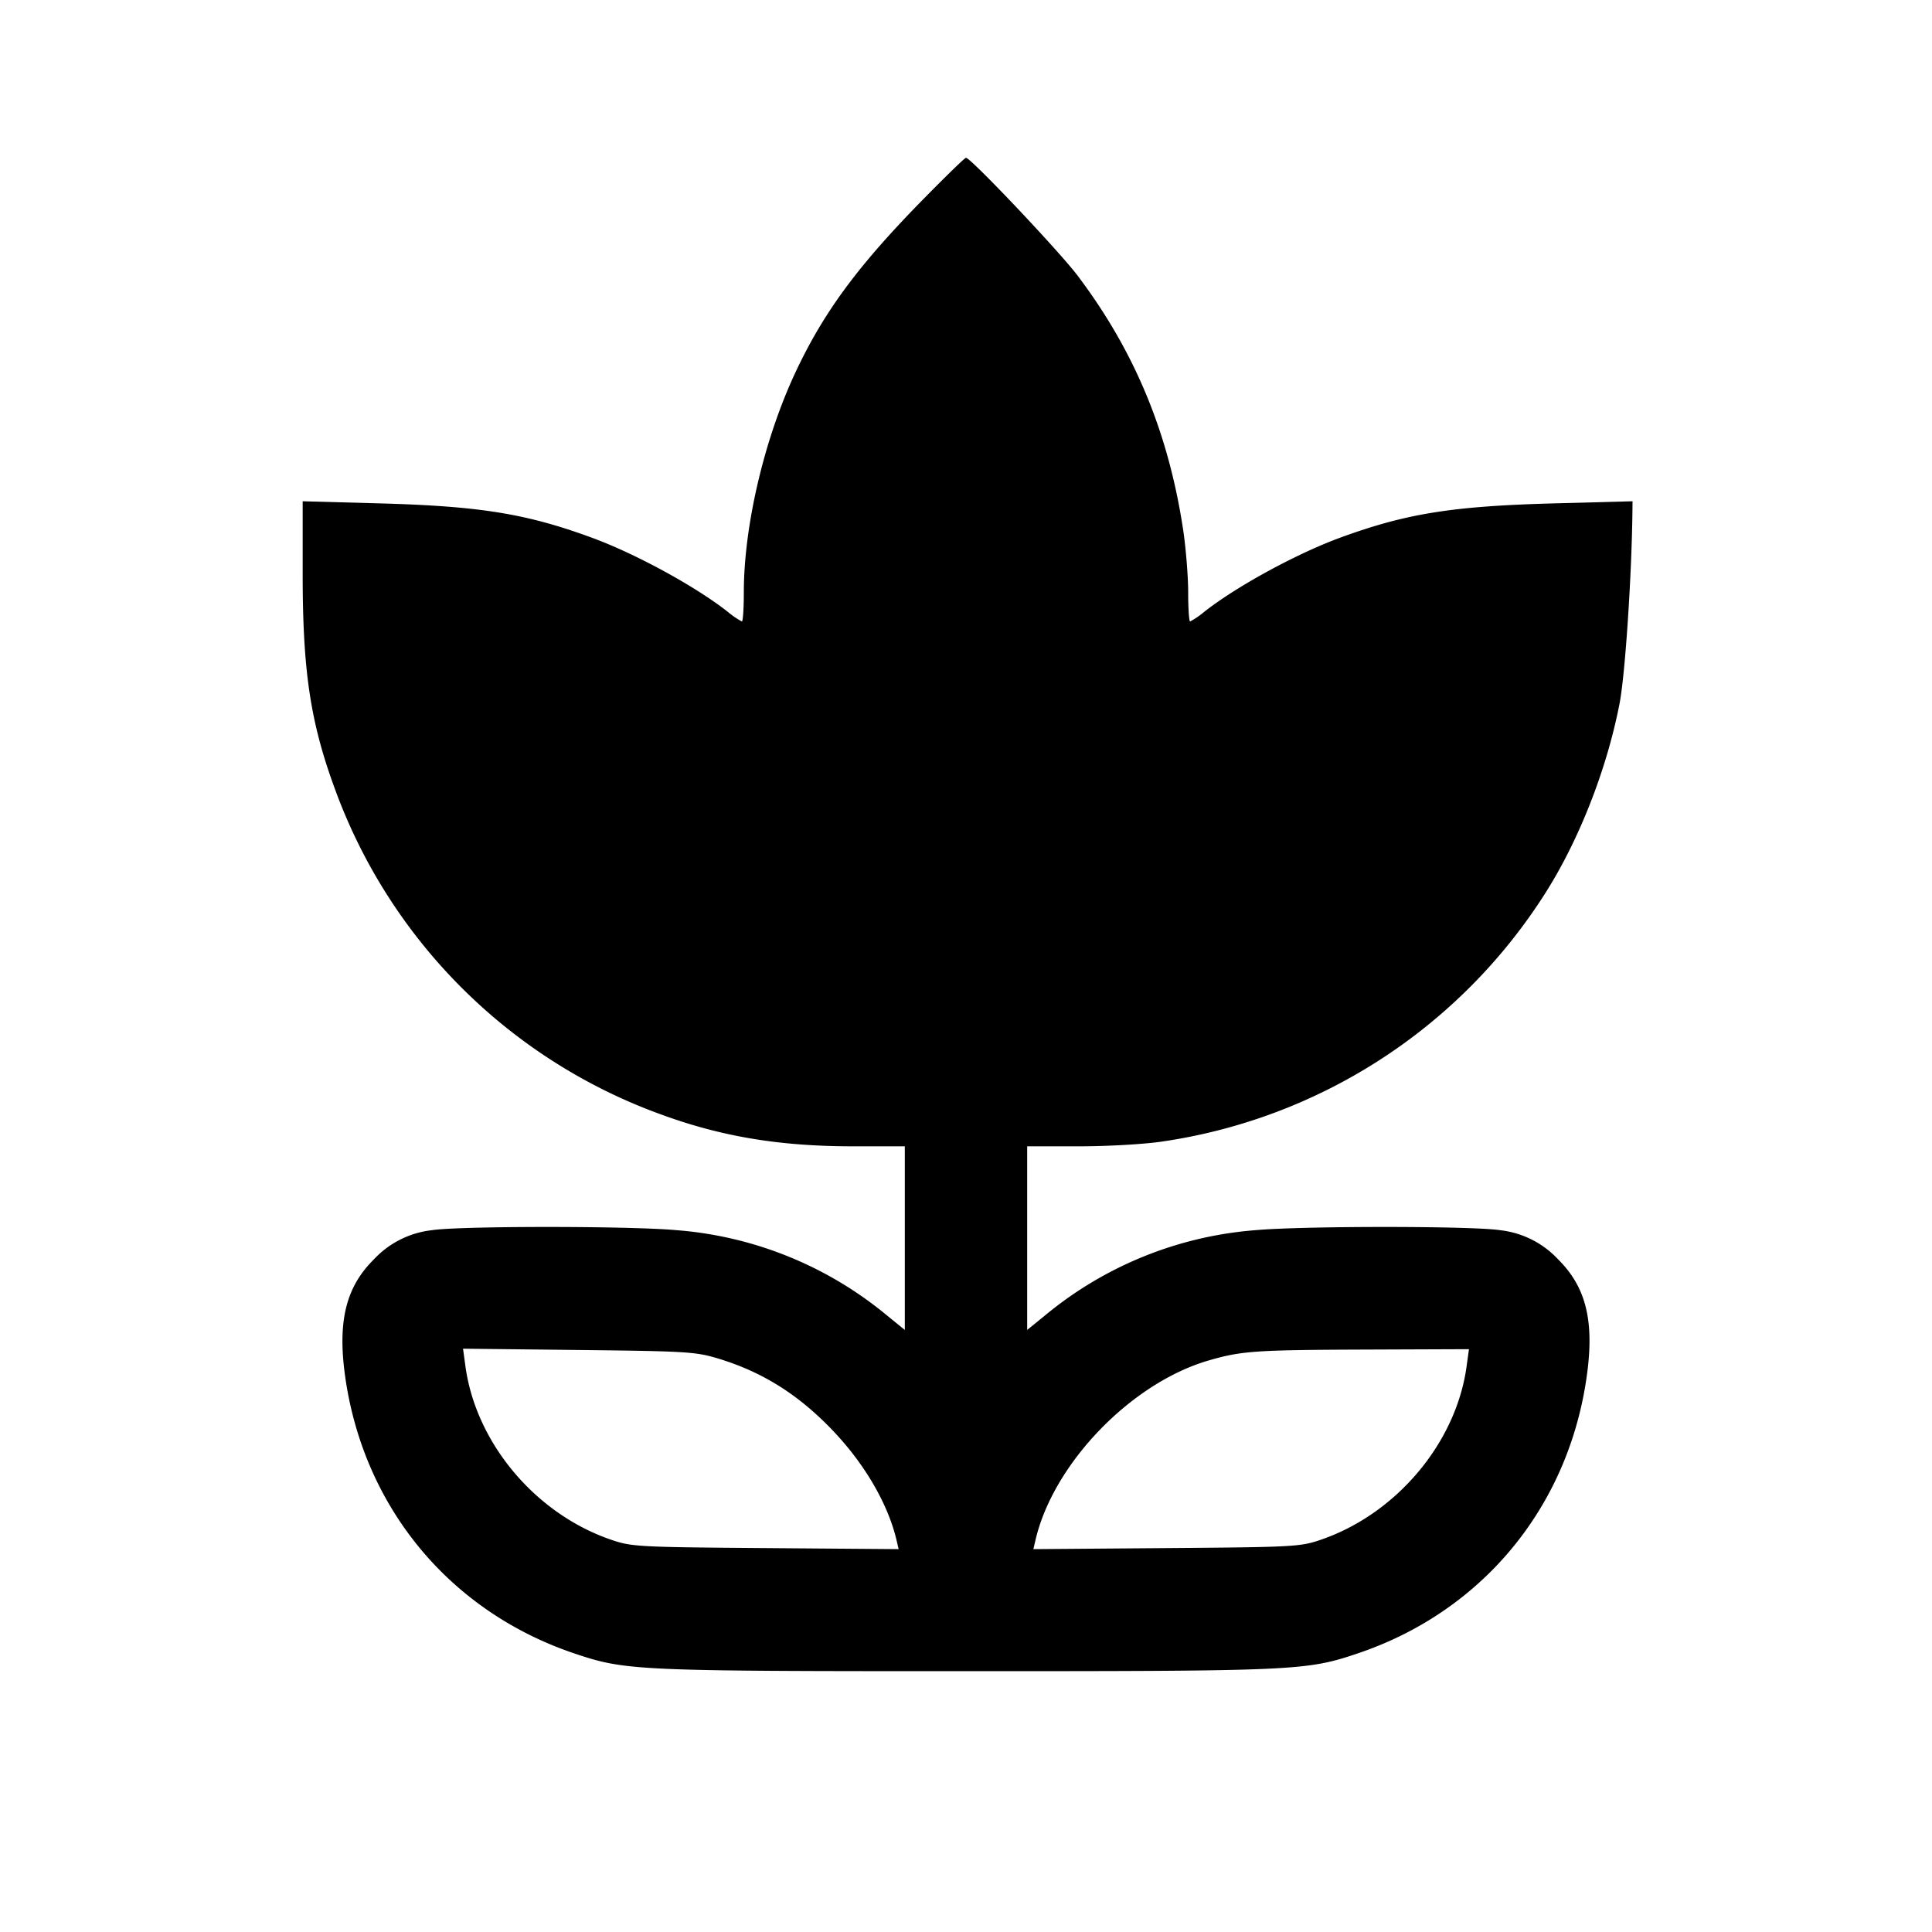 <svg xmlns="http://www.w3.org/2000/svg" viewBox="0 0 24 24"><path d="M11.413 2.532c-.773.794-1.186 1.358-1.529 2.088-.39.83-.644 1.913-.644 2.74 0 .198-.011.36-.024.36a1 1 0 0 1-.172-.117c-.396-.314-1.151-.726-1.693-.924-.814-.299-1.392-.392-2.641-.426l-.95-.026v.907c0 1.204.096 1.841.402 2.671a6.76 6.76 0 0 0 4.033 4.033c.761.281 1.487.402 2.405.402h.64v2.281l-.23-.187a4.66 4.66 0 0 0-2.614-1.053c-.596-.053-2.704-.052-3.031.001a1.16 1.16 0 0 0-.723.365c-.354.351-.455.791-.347 1.503.245 1.605 1.311 2.876 2.844 3.391.633.213.766.219 4.861.219s4.228-.006 4.861-.219c1.576-.529 2.656-1.859 2.86-3.521.078-.635-.029-1.041-.363-1.373a1.16 1.16 0 0 0-.723-.365c-.327-.053-2.435-.054-3.031-.001a4.66 4.66 0 0 0-2.614 1.053l-.23.187V14.24h.64c.361 0 .812-.026 1.034-.059a6.8 6.8 0 0 0 4.747-3.062c.427-.663.779-1.557.938-2.381.07-.363.152-1.601.16-2.414l.001-.097-.97.026c-1.268.034-1.842.126-2.661.426-.542.198-1.297.61-1.693.924a1 1 0 0 1-.172.117c-.013 0-.024-.162-.024-.36s-.028-.544-.061-.769c-.182-1.213-.604-2.229-1.314-3.169C13.151 3.114 12.059 1.96 12 1.96c-.016 0-.28.258-.587.572M8.914 16.874c.571.172 1.029.464 1.47.938.377.407.652.889.753 1.32l.026.112-1.652-.013c-1.577-.012-1.663-.017-1.911-.101-.946-.32-1.69-1.204-1.819-2.163l-.029-.213 1.434.016c1.336.015 1.454.022 1.728.104m9.305.096c-.129.955-.875 1.84-1.819 2.16-.248.084-.334.089-1.911.101l-1.652.013.026-.112c.221-.95 1.187-1.952 2.152-2.232.406-.118.579-.13 1.919-.135l1.314-.005z" fill-rule="evenodd"/></svg>
